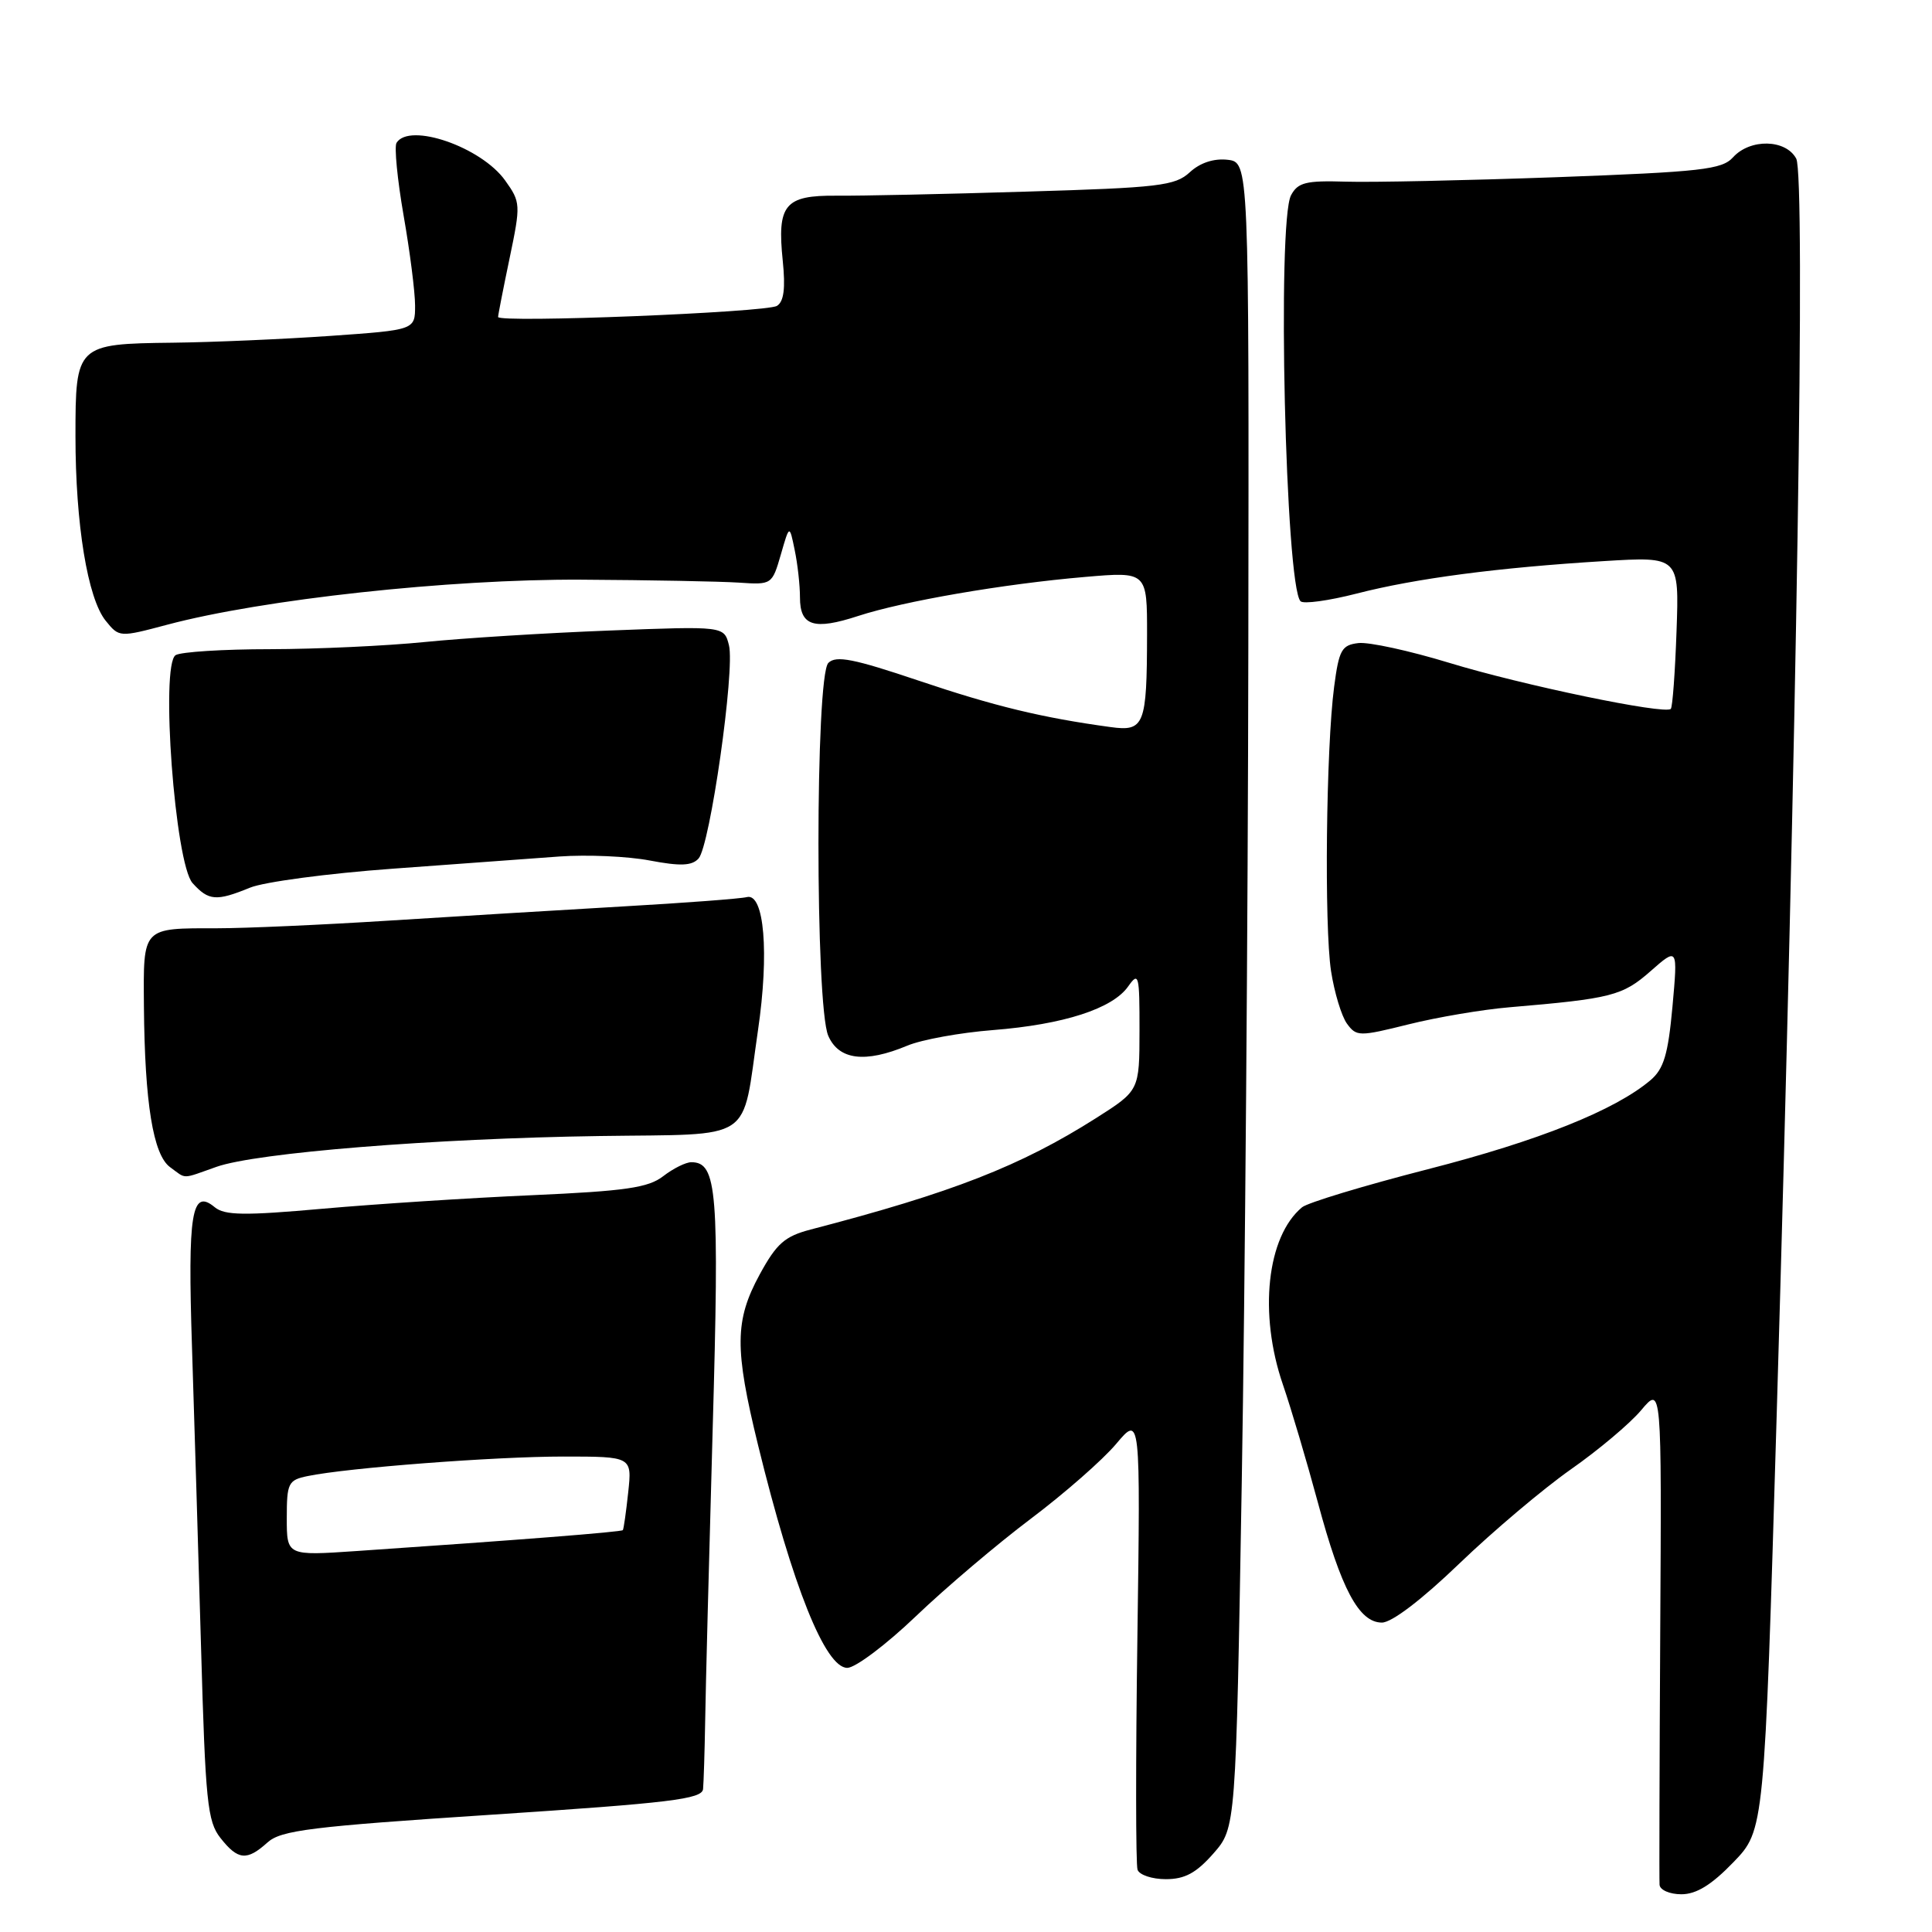 <?xml version="1.0" encoding="UTF-8" standalone="no"?>
<!DOCTYPE svg PUBLIC "-//W3C//DTD SVG 1.1//EN" "http://www.w3.org/Graphics/SVG/1.1/DTD/svg11.dtd" >
<svg xmlns="http://www.w3.org/2000/svg" xmlns:xlink="http://www.w3.org/1999/xlink" version="1.1" viewBox="0 0 256 256">
 <g >
 <path fill="currentColor"
d=" M 229.69 246.75 C 233.79 242.50 233.79 242.50 235.42 187.50 C 238.10 96.72 239.25 23.33 238.01 21.02 C 236.63 18.44 231.91 18.34 229.64 20.84 C 228.17 22.47 225.47 22.77 206.24 23.48 C 194.28 23.91 181.72 24.18 178.32 24.07 C 173.05 23.91 171.98 24.17 171.07 25.87 C 169.20 29.37 170.33 77.67 172.33 79.67 C 172.72 80.06 176.07 79.60 179.77 78.65 C 187.63 76.63 198.49 75.21 212.50 74.35 C 222.50 73.74 222.50 73.74 222.15 83.62 C 221.96 89.05 221.62 93.69 221.39 93.93 C 220.63 94.72 201.64 90.77 192.00 87.82 C 186.78 86.23 181.38 85.05 180.00 85.21 C 177.78 85.47 177.42 86.11 176.78 91.00 C 175.71 99.12 175.46 122.72 176.37 128.67 C 176.81 131.52 177.76 134.65 178.48 135.64 C 179.74 137.36 180.10 137.36 186.65 135.73 C 190.42 134.79 196.43 133.77 200.00 133.47 C 213.55 132.32 214.99 131.95 218.70 128.69 C 222.32 125.51 222.32 125.51 221.61 133.39 C 221.03 139.73 220.46 141.63 218.70 143.13 C 214.00 147.11 203.87 151.17 189.19 154.93 C 180.77 157.09 173.27 159.36 172.53 159.97 C 167.86 163.85 166.76 174.07 169.99 183.46 C 171.08 186.64 173.16 193.66 174.62 199.07 C 177.70 210.55 180.07 215.00 183.11 215.00 C 184.42 215.00 188.40 211.96 193.37 207.18 C 197.84 202.88 204.49 197.27 208.13 194.71 C 211.78 192.16 215.99 188.62 217.47 186.85 C 220.18 183.63 220.18 183.63 219.99 216.07 C 219.89 233.91 219.85 249.06 219.90 249.75 C 219.96 250.44 221.26 251.00 222.79 251.00 C 224.77 251.00 226.79 249.76 229.69 246.75 Z  M 160.78 245.60 C 163.76 242.20 163.76 242.20 164.54 196.35 C 164.97 171.13 165.36 121.48 165.41 86.00 C 165.50 21.50 165.50 21.50 162.65 21.17 C 160.83 20.97 159.01 21.57 157.65 22.83 C 155.71 24.62 153.58 24.87 136.00 25.39 C 125.28 25.72 113.95 25.96 110.83 25.93 C 103.97 25.87 102.95 27.12 103.72 34.57 C 104.09 38.20 103.87 39.96 102.95 40.53 C 101.54 41.40 66.00 42.82 66.00 42.00 C 66.00 41.73 66.69 38.21 67.53 34.19 C 69.01 27.10 68.99 26.79 66.94 23.92 C 63.78 19.48 54.24 16.18 52.54 18.93 C 52.23 19.44 52.65 23.78 53.48 28.56 C 54.32 33.35 55.00 38.71 55.00 40.49 C 55.00 43.72 55.00 43.72 43.75 44.51 C 37.56 44.94 28.17 45.35 22.89 45.41 C 10.12 45.56 10.00 45.68 10.00 57.79 C 10.00 69.46 11.61 79.30 14.01 82.26 C 15.79 84.46 15.83 84.46 22.15 82.78 C 34.80 79.41 59.57 76.72 77.00 76.81 C 86.08 76.86 95.48 77.04 97.90 77.20 C 102.26 77.50 102.31 77.46 103.46 73.50 C 104.61 69.50 104.61 69.50 105.30 72.88 C 105.69 74.73 106.00 77.56 106.00 79.16 C 106.00 82.95 107.84 83.54 113.71 81.62 C 119.71 79.66 132.97 77.37 143.75 76.45 C 152.00 75.74 152.00 75.74 151.99 84.12 C 151.97 96.10 151.63 96.96 147.15 96.34 C 138.11 95.11 131.75 93.57 121.76 90.20 C 113.12 87.29 110.78 86.82 109.76 87.84 C 108.02 89.58 108.01 133.27 109.75 137.25 C 111.15 140.46 114.63 140.89 120.21 138.56 C 122.11 137.76 127.23 136.83 131.58 136.49 C 140.94 135.75 147.43 133.66 149.50 130.69 C 150.89 128.72 151.00 129.16 150.99 136.53 C 150.98 144.50 150.98 144.50 145.24 148.15 C 135.25 154.49 126.21 158.03 107.41 162.92 C 103.98 163.82 102.90 164.77 100.66 168.88 C 97.35 174.97 97.31 178.68 100.45 191.50 C 105.03 210.20 109.35 221.00 112.27 221.00 C 113.34 221.00 117.43 217.92 121.36 214.16 C 125.29 210.40 132.14 204.59 136.59 201.24 C 141.04 197.89 146.13 193.43 147.90 191.32 C 151.12 187.50 151.12 187.50 150.71 217.00 C 150.48 233.22 150.49 247.06 150.73 247.75 C 150.97 248.44 152.66 249.00 154.48 249.00 C 157.00 249.00 158.51 248.18 160.78 245.60 Z  M 35.44 244.14 C 37.23 242.52 41.17 242.03 65.25 240.45 C 88.82 238.90 93.02 238.39 93.16 237.06 C 93.24 236.20 93.37 232.12 93.44 228.00 C 93.50 223.88 93.95 206.54 94.43 189.47 C 95.33 157.73 95.03 154.00 91.60 154.00 C 90.87 154.00 89.20 154.83 87.88 155.85 C 85.91 157.38 82.90 157.82 70.50 158.37 C 62.25 158.73 49.78 159.54 42.78 160.16 C 32.38 161.09 29.77 161.05 28.45 159.96 C 25.39 157.42 24.86 160.69 25.44 178.50 C 25.74 187.85 26.28 205.76 26.64 218.29 C 27.22 238.72 27.48 241.35 29.21 243.54 C 31.53 246.49 32.71 246.60 35.44 244.14 Z  M 28.69 154.61 C 33.99 152.74 57.47 150.85 79.43 150.53 C 100.29 150.22 98.23 151.60 100.44 136.50 C 101.94 126.29 101.27 118.28 98.96 118.87 C 98.16 119.08 90.75 119.64 82.50 120.11 C 74.25 120.59 60.29 121.43 51.48 121.99 C 42.67 122.55 32.47 123.00 28.81 123.00 C 18.77 123.00 18.99 122.76 19.07 133.36 C 19.18 146.15 20.29 153.01 22.53 154.65 C 24.76 156.27 23.96 156.28 28.69 154.61 Z  M 33.13 117.62 C 34.98 116.86 43.47 115.73 52.00 115.11 C 60.53 114.49 70.49 113.76 74.13 113.49 C 77.78 113.23 83.16 113.46 86.09 114.02 C 90.15 114.79 91.68 114.73 92.56 113.76 C 94.08 112.10 97.41 88.77 96.59 85.50 C 95.95 82.96 95.95 82.96 80.73 83.55 C 72.35 83.87 61.36 84.56 56.29 85.07 C 51.22 85.58 42.00 86.01 35.79 86.02 C 29.58 86.02 23.95 86.38 23.27 86.81 C 21.23 88.11 23.19 114.45 25.52 117.02 C 27.64 119.37 28.66 119.45 33.13 117.62 Z  M 38.00 201.15 C 38.00 196.51 38.19 196.12 40.75 195.59 C 46.04 194.49 65.58 193.00 74.63 193.00 C 83.75 193.00 83.75 193.00 83.24 197.75 C 82.96 200.36 82.64 202.61 82.53 202.75 C 82.34 202.99 68.75 204.06 47.25 205.52 C 38.00 206.15 38.00 206.15 38.00 201.15 Z "/>
</g>
</svg>